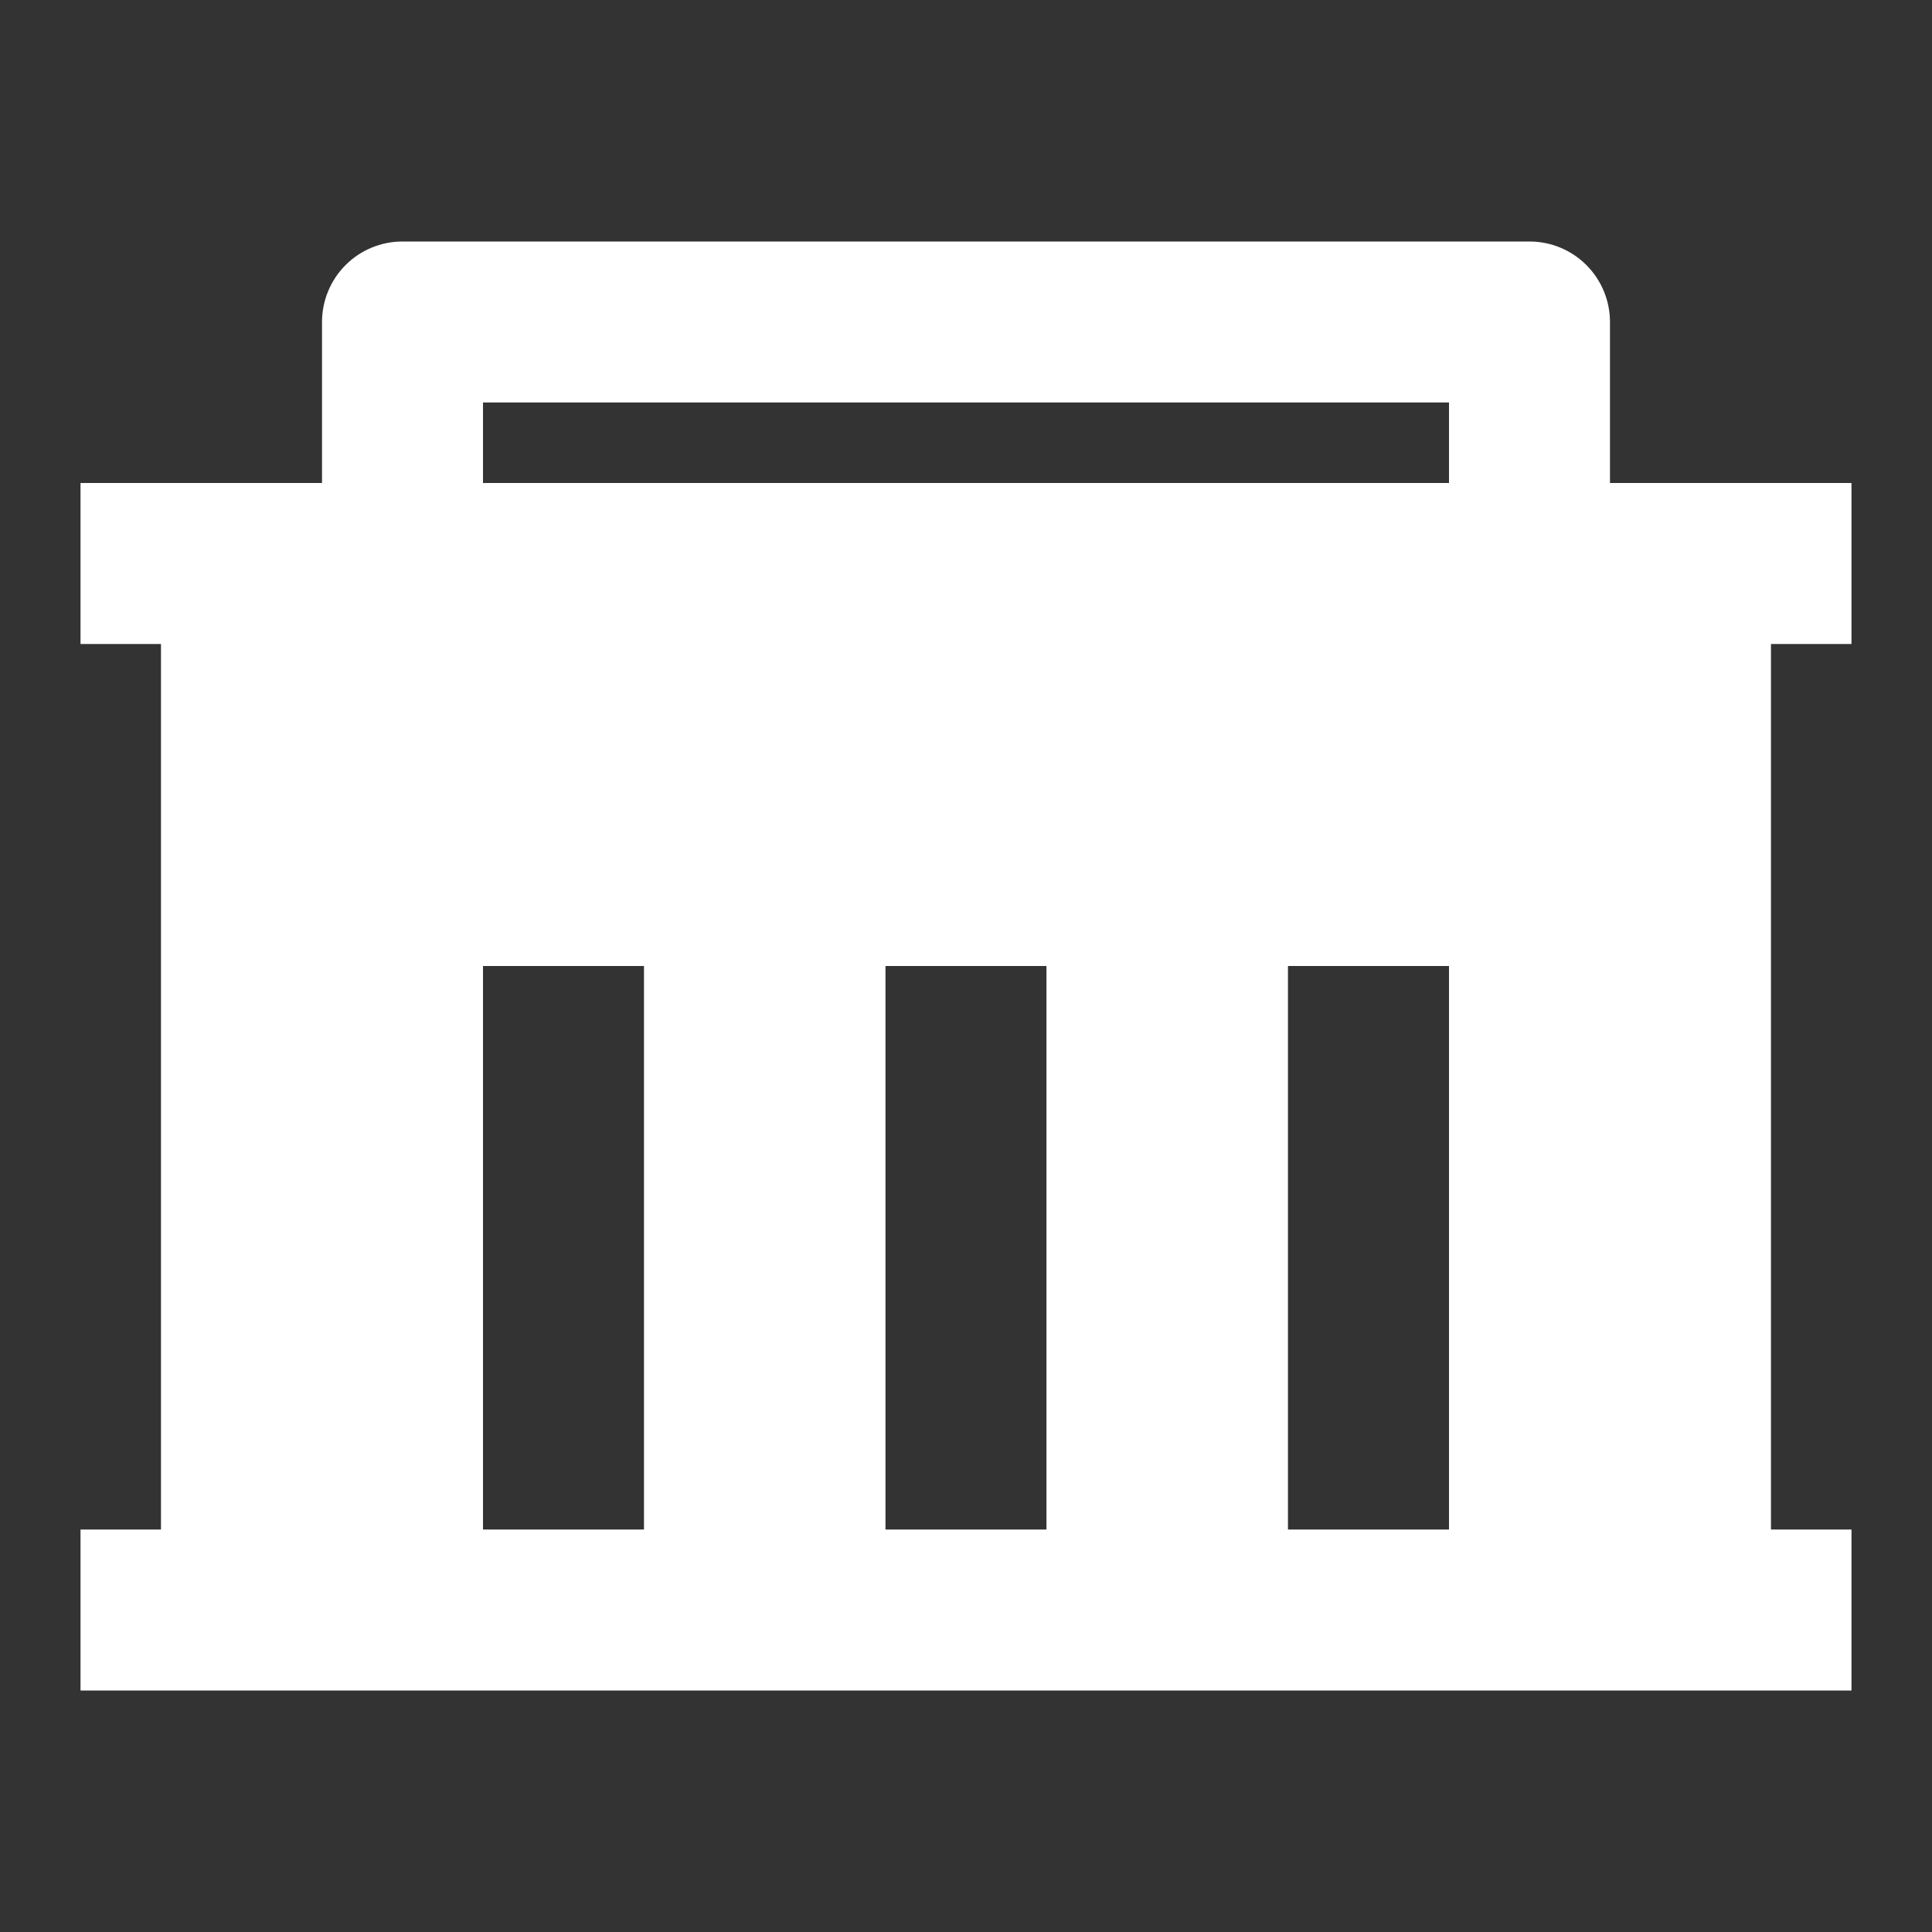<svg width="34" height="34" viewBox="0 0 34 34" fill="none" xmlns="http://www.w3.org/2000/svg">
<rect x="0" y="0" width="34" height="34" fill="#333333" stroke="none"/>
<path d="M2.833 26.917V11.333H1.417V8.5H5.667V5.667C5.667 5.291 5.816 4.931 6.081 4.665C6.347 4.399 6.707 4.25 7.083 4.25H26.916C27.292 4.25 27.653 4.399 27.918 4.665C28.184 4.931 28.333 5.291 28.333 5.667V8.5H32.583V11.333H31.166V26.917H32.583V29.75H1.417V26.917H2.833ZM18.416 26.917V17H15.583V26.917H18.416ZM11.333 26.917V17H8.5V26.917H11.333ZM25.5 26.917V17H22.666V26.917H25.5ZM8.5 7.083V8.5H25.5V7.083H8.5Z" fill="white"/>
</svg>
